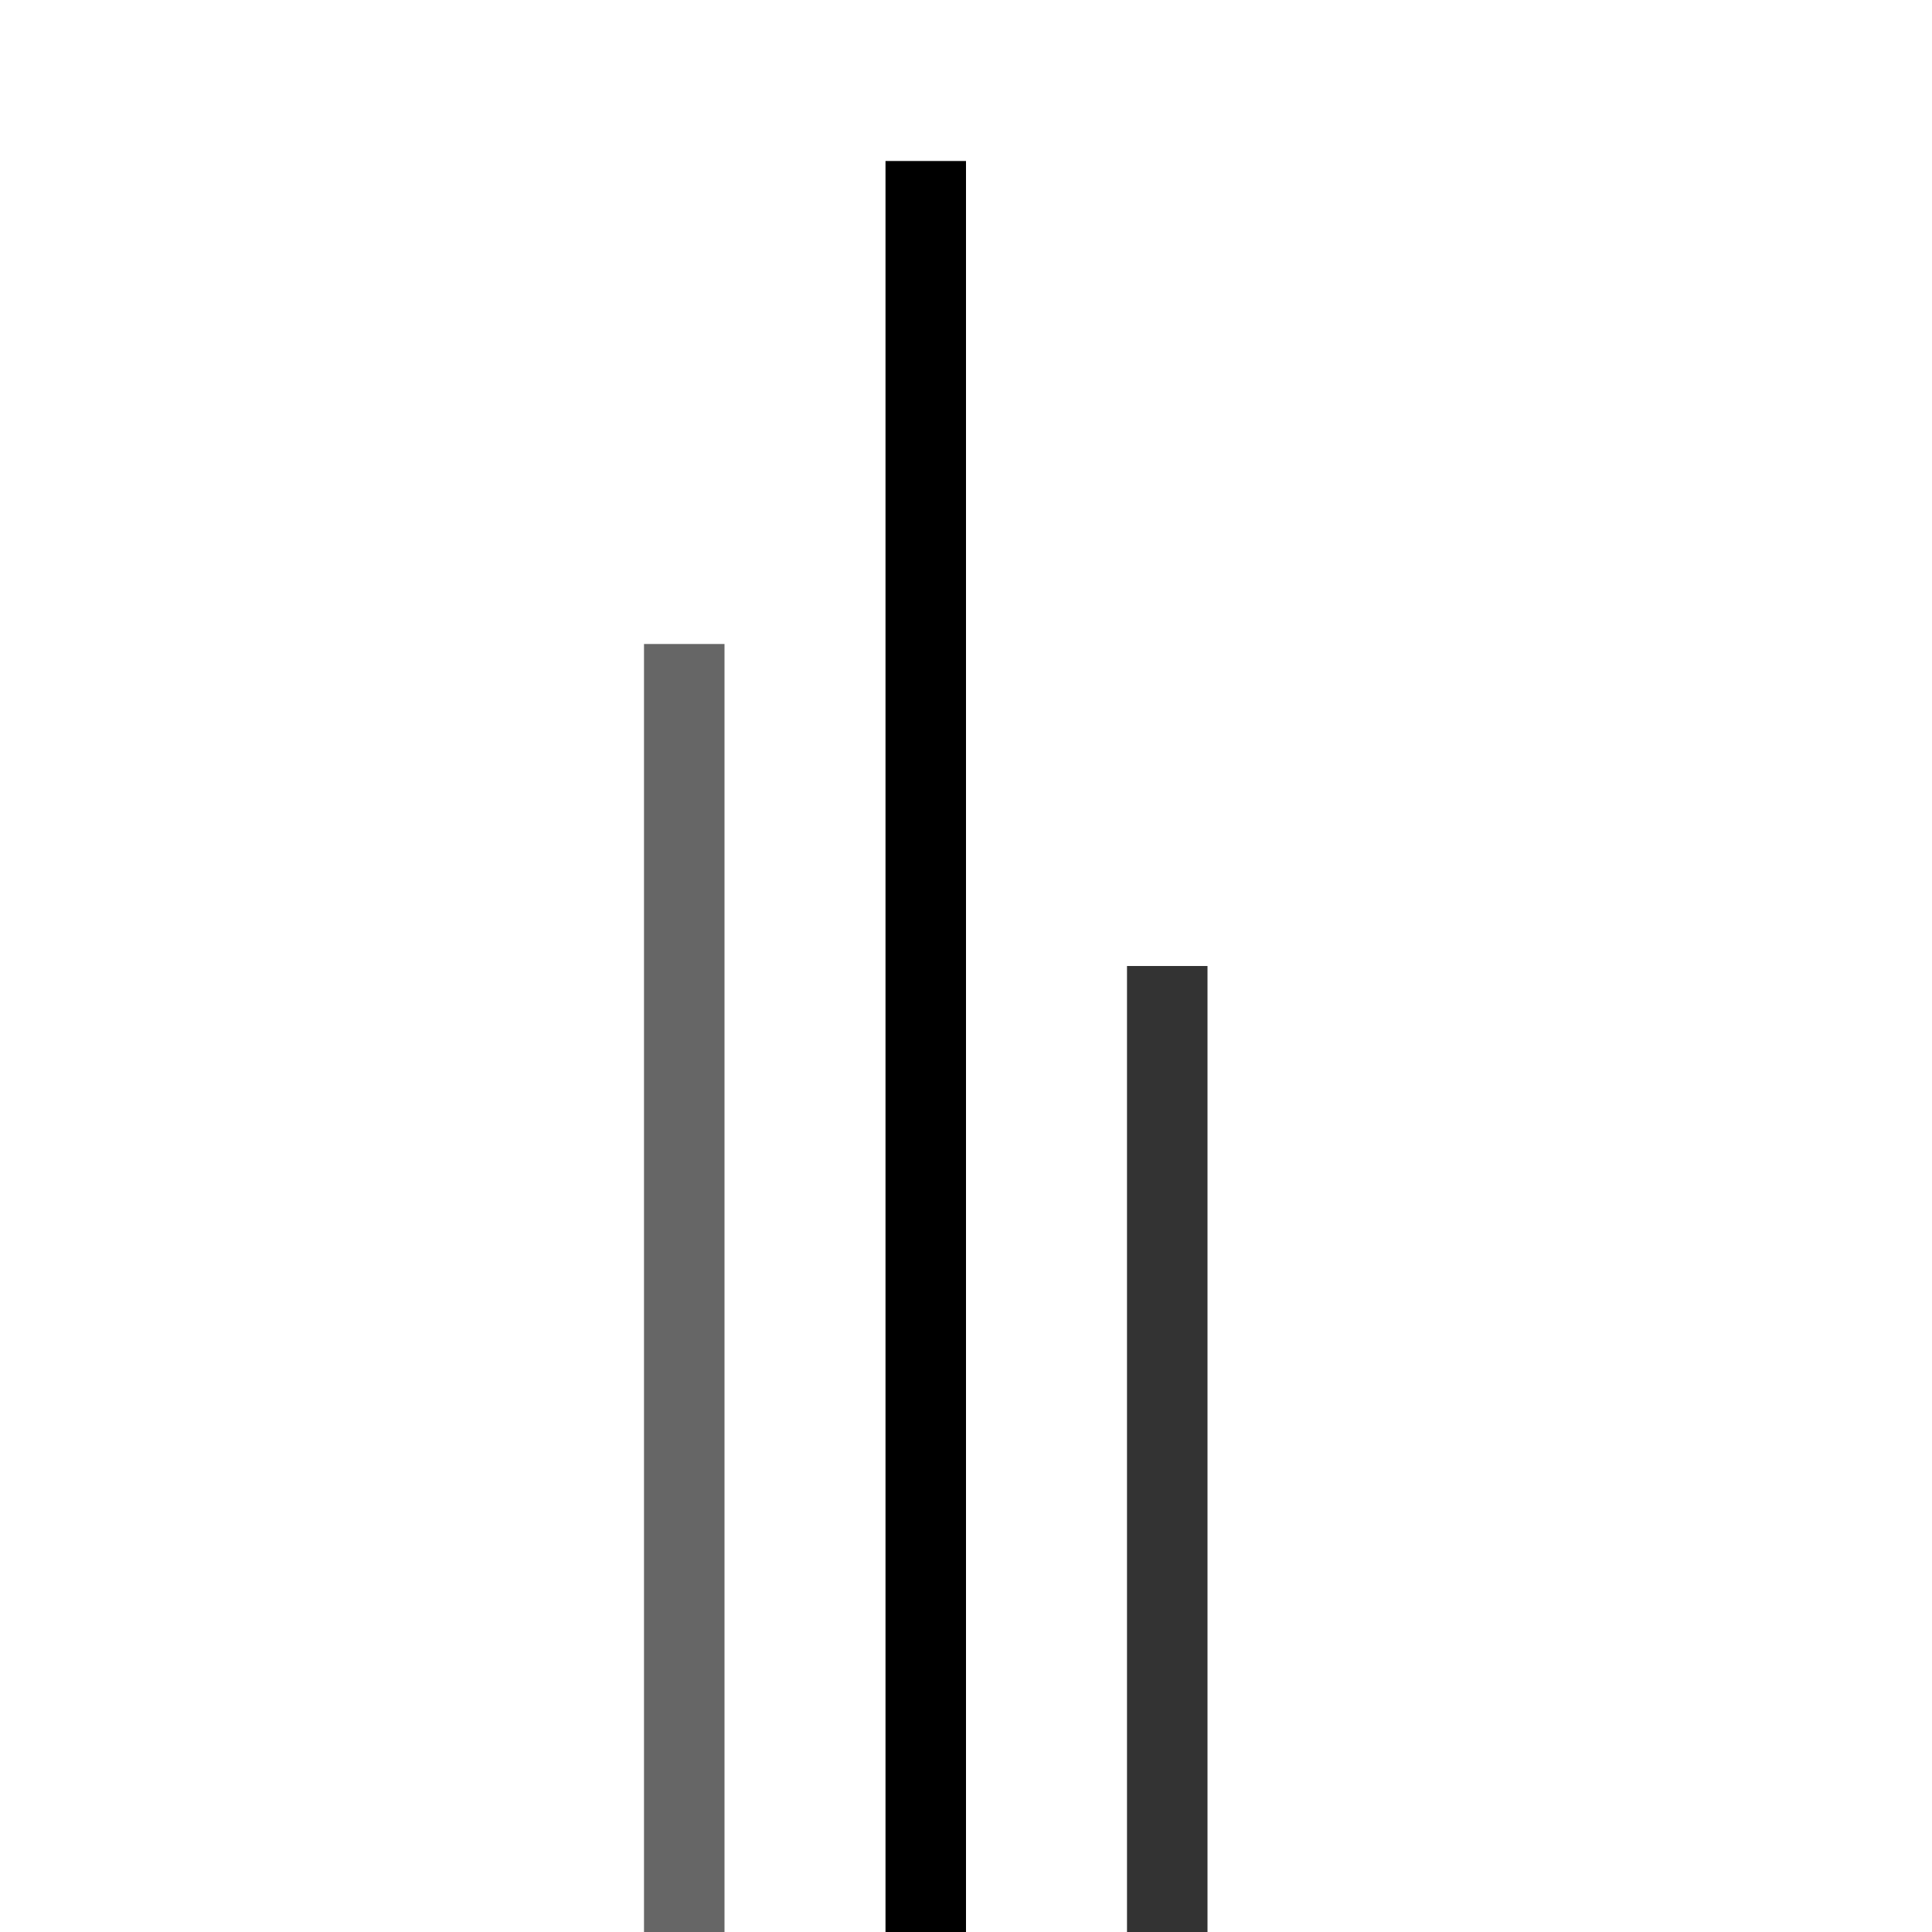 <?xml version="1.0" encoding="UTF-8"?>

<svg
   xmlns="http://www.w3.org/2000/svg"
   version="1.1"
   width="24"
   height="24">
   <g id="fade_lines" class="separator">
        <path
            d="m 8.5,24 0,-16" 
            fill="none" stroke="#000000" stroke-width="1" stroke-opacity="0.6">
        </path>
        <path 
            d="m 11.5,24 0,-22" 
            fill="none" stroke="#000000" stroke-width="1" stroke-opacity="1">
        </path>
        <path
            d="m 14.5,24 0,-12" 
            fill="none" stroke="#000000" stroke-width="1" stroke-opacity="0.8">
        </path>
   </g>
</svg>